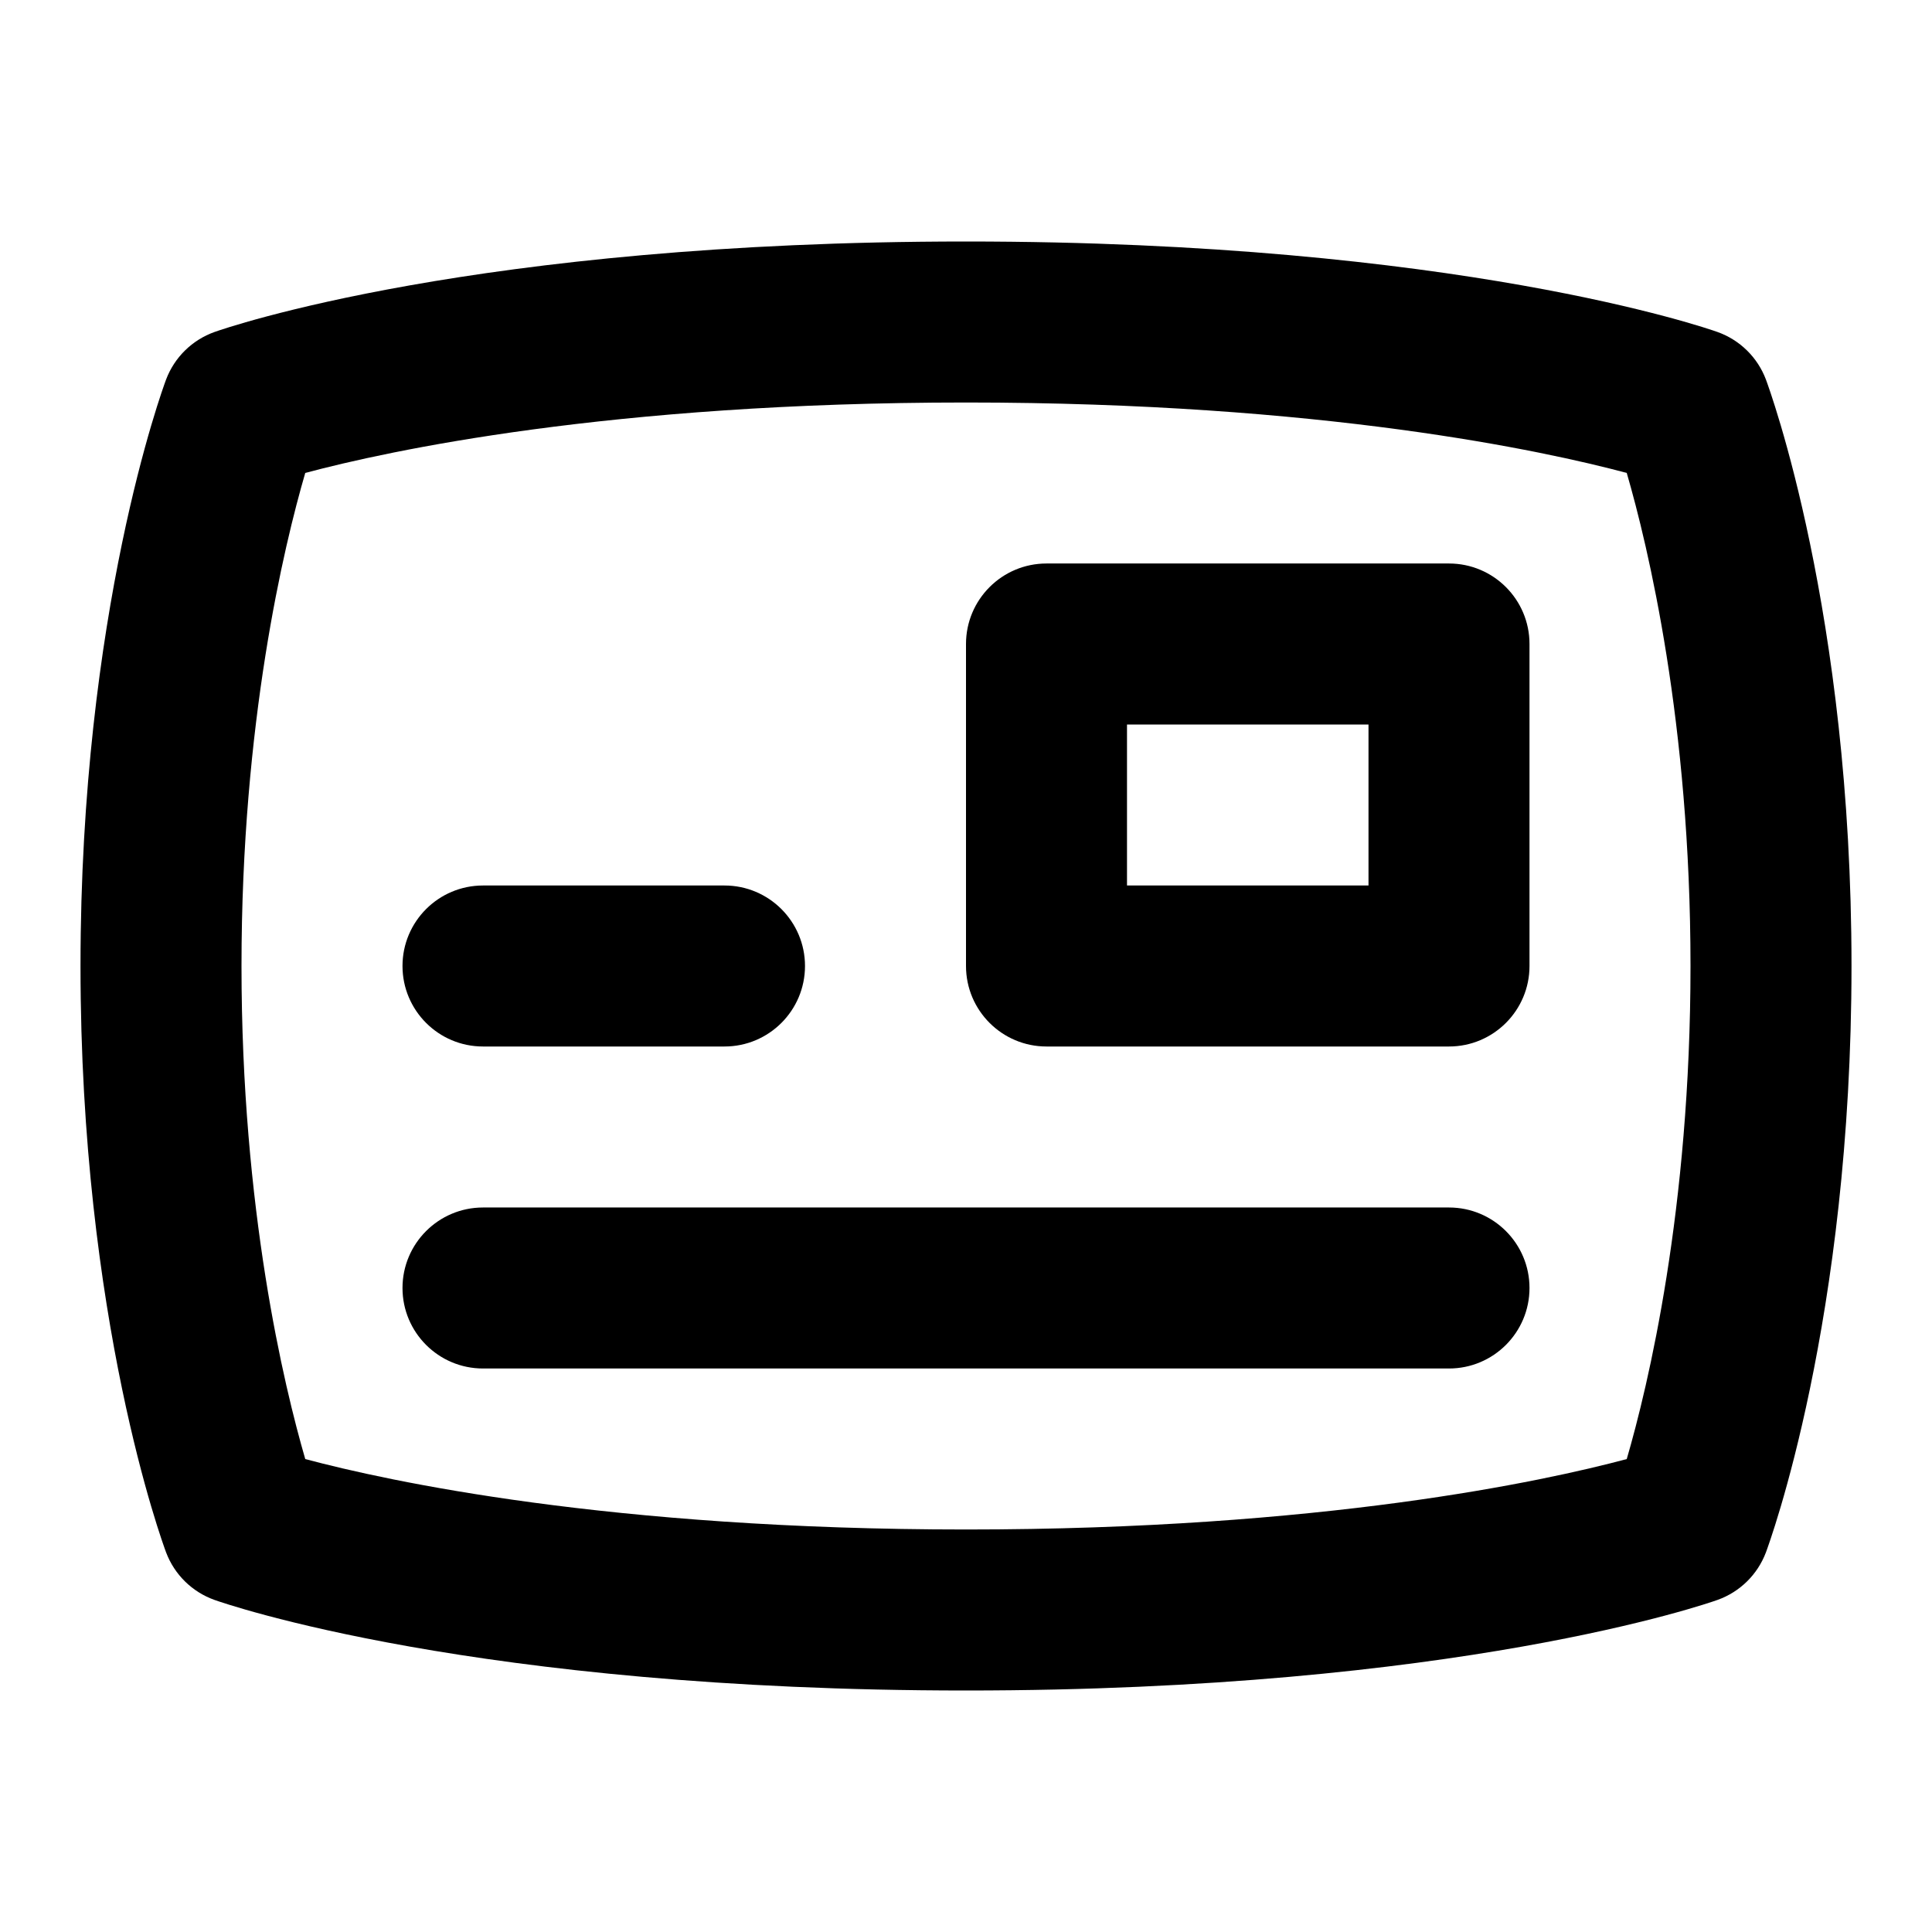 <svg id="Layer_1" viewBox="0 0 24 24" xmlns="http://www.w3.org/2000/svg" data-name="Layer 1"><path d="m21.937 4.715c-.104-.276-.324-.492-.602-.591-.129-.046-3.233-1.124-9.335-1.124s-9.206 1.078-9.335 1.124c-.278.099-.498.315-.602.591-.043.116-1.063 2.887-1.063 7.285s1.02 7.168 1.063 7.284c.104.276.324.492.602.591.129.046 3.232 1.125 9.335 1.125s9.206-1.079 9.335-1.125c.278-.099.498-.315.602-.591.043-.116 1.063-2.887 1.063-7.284s-1.02-7.169-1.063-7.285zm-9.937 14.285c-4.428 0-7.182-.601-8.208-.875-.263-.906-.792-3.101-.792-6.125s.528-5.22.792-6.125c1.029-.275 3.782-.875 8.208-.875s7.182.601 8.208.875c.263.906.792 3.101.792 6.125s-.528 5.219-.792 6.125c-1.029.275-3.782.875-8.208.875zm7-3c0 .552-.448 1-1 1h-12c-.552 0-1-.448-1-1s.448-1 1-1h12c.552 0 1 .448 1 1zm-1-9h-5c-.552 0-1 .448-1 1v4c0 .552.448 1 1 1h5c.552 0 1-.448 1-1v-4c0-.552-.448-1-1-1zm-1 4h-3v-2h3zm-12 1c0-.552.448-1 1-1h3c.552 0 1 .448 1 1s-.448 1-1 1h-3c-.552 0-1-.448-1-1z"/></svg>